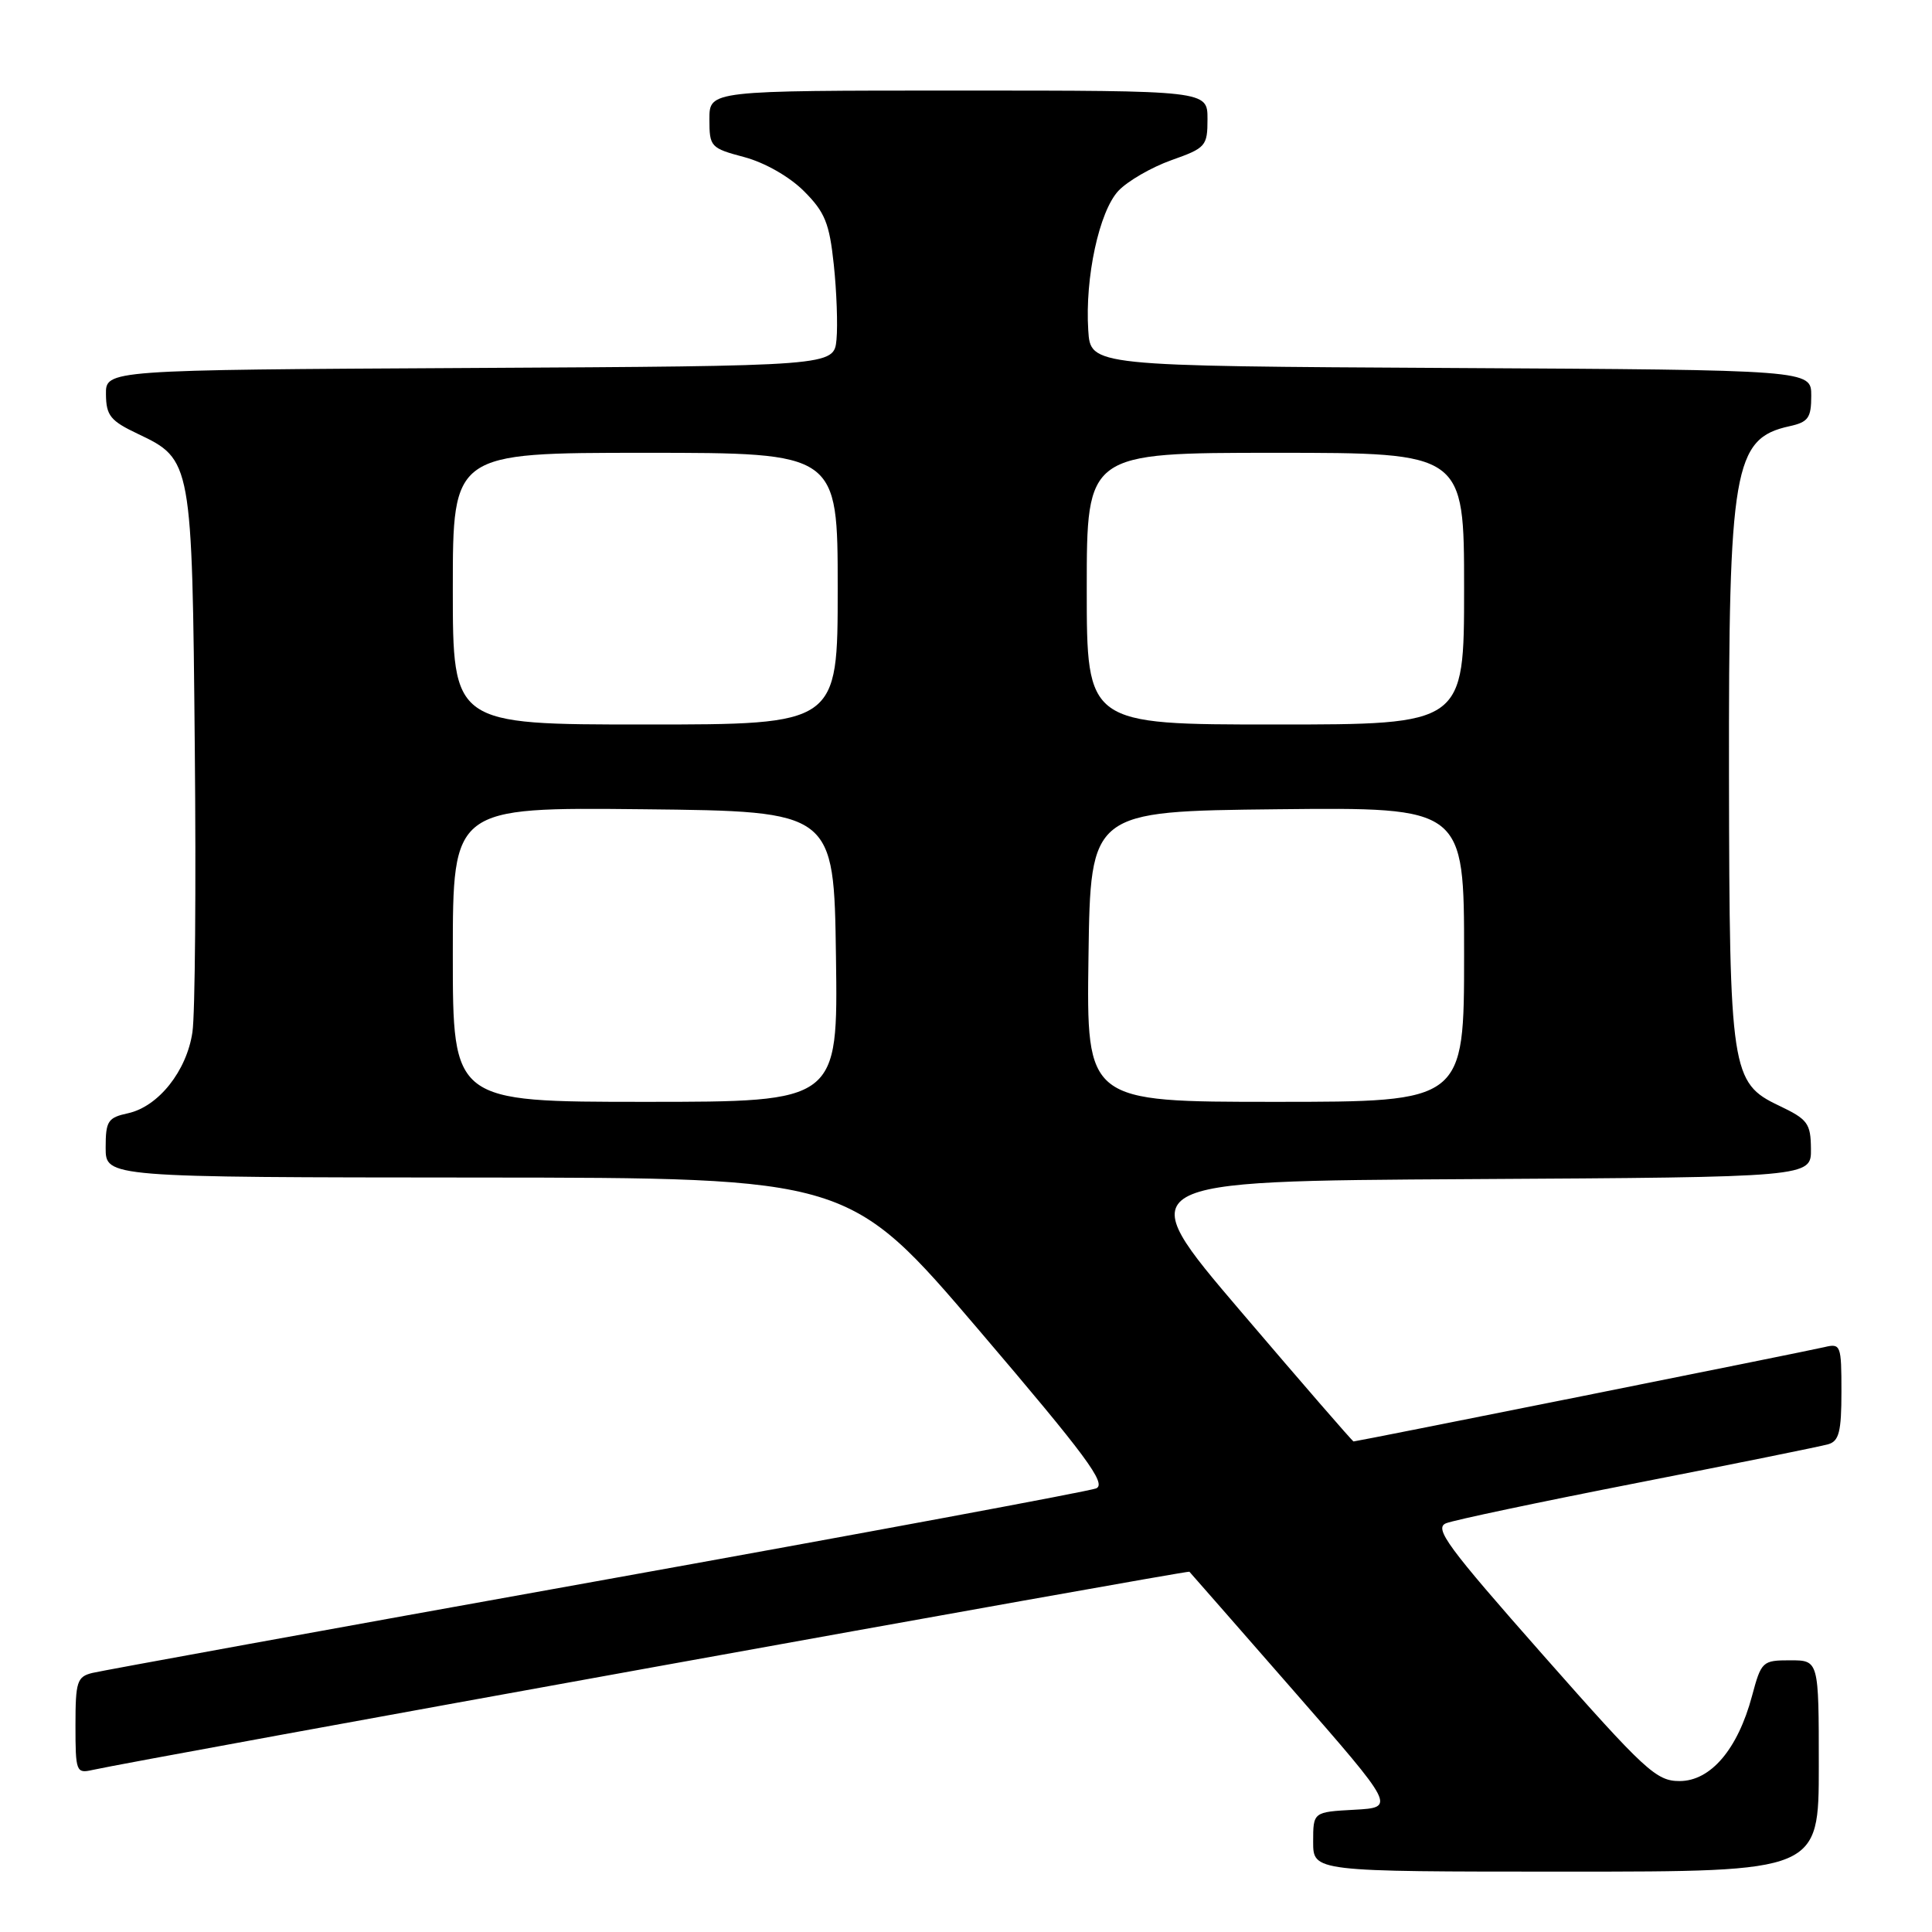 <?xml version="1.0" encoding="UTF-8" standalone="no"?>
<!DOCTYPE svg PUBLIC "-//W3C//DTD SVG 1.1//EN" "http://www.w3.org/Graphics/SVG/1.1/DTD/svg11.dtd" >
<svg xmlns="http://www.w3.org/2000/svg" xmlns:xlink="http://www.w3.org/1999/xlink" version="1.1" viewBox="0 0 256 256">
 <g >
 <path fill="currentColor"
d=" M 241.00 234.00 C 241.00 220.00 241.00 220.00 237.21 220.00 C 233.53 220.00 233.38 220.14 232.15 224.73 C 230.26 231.79 226.67 236.00 222.55 236.00 C 219.47 236.00 218.00 234.65 204.46 219.30 C 191.77 204.92 189.99 202.50 191.61 201.84 C 192.65 201.42 204.07 199.01 217.00 196.48 C 229.93 193.95 241.29 191.65 242.25 191.37 C 243.68 190.96 244.00 189.70 244.00 184.41 C 244.00 178.23 243.91 177.98 241.75 178.50 C 239.45 179.05 179.79 191.00 179.35 191.00 C 179.22 191.00 172.49 183.24 164.40 173.75 C 149.69 156.50 149.69 156.50 194.85 156.24 C 240.00 155.98 240.00 155.98 239.96 152.24 C 239.93 148.84 239.54 148.32 235.72 146.50 C 229.40 143.50 229.16 141.95 229.10 103.00 C 229.04 62.06 229.72 58.10 237.10 56.48 C 239.61 55.93 240.00 55.38 240.00 52.43 C 240.00 49.02 240.00 49.02 192.25 48.76 C 144.50 48.50 144.50 48.50 144.20 43.77 C 143.75 36.78 145.65 28.00 148.20 25.28 C 149.42 23.99 152.57 22.17 155.20 21.23 C 159.78 19.61 160.00 19.36 160.00 15.77 C 160.00 12.00 160.00 12.00 127.00 12.00 C 94.00 12.00 94.00 12.00 94.00 15.79 C 94.00 19.46 94.15 19.63 98.63 20.82 C 101.35 21.55 104.61 23.41 106.53 25.33 C 109.31 28.11 109.90 29.57 110.48 35.05 C 110.86 38.60 111.02 43.08 110.84 45.00 C 110.50 48.50 110.50 48.50 62.25 48.76 C 14.00 49.02 14.00 49.02 14.04 52.26 C 14.07 55.07 14.63 55.77 18.29 57.50 C 25.41 60.88 25.46 61.14 25.81 99.00 C 25.99 117.43 25.85 134.41 25.50 136.75 C 24.75 141.90 21.00 146.62 16.97 147.51 C 14.29 148.09 14.00 148.54 14.00 152.08 C 14.00 156.00 14.00 156.00 63.25 156.03 C 112.50 156.06 112.50 156.06 129.74 176.28 C 143.93 192.92 146.68 196.63 145.24 197.22 C 144.28 197.61 114.48 203.15 79.00 209.53 C 43.52 215.90 13.49 221.37 12.25 221.67 C 10.21 222.17 10.00 222.81 10.00 228.63 C 10.00 234.76 10.10 235.02 12.25 234.53 C 17.84 233.27 157.38 208.05 157.60 208.26 C 157.73 208.39 163.93 215.48 171.38 224.00 C 184.92 239.50 184.92 239.50 179.46 239.80 C 174.00 240.10 174.00 240.10 174.00 244.05 C 174.00 248.00 174.00 248.00 207.50 248.00 C 241.00 248.00 241.00 248.00 241.00 234.00 Z  M 60.00 126.48 C 60.00 106.97 60.00 106.97 85.25 107.23 C 110.50 107.50 110.50 107.50 110.77 126.75 C 111.04 146.00 111.04 146.00 85.52 146.00 C 60.00 146.00 60.00 146.00 60.00 126.48 Z  M 144.23 126.75 C 144.50 107.50 144.50 107.50 169.25 107.23 C 194.00 106.97 194.00 106.97 194.00 126.48 C 194.00 146.00 194.00 146.00 168.98 146.00 C 143.96 146.00 143.96 146.00 144.23 126.75 Z  M 60.00 78.00 C 60.00 60.00 60.00 60.00 85.50 60.00 C 111.00 60.00 111.00 60.00 111.00 78.00 C 111.00 96.00 111.00 96.00 85.50 96.00 C 60.00 96.00 60.00 96.00 60.00 78.00 Z  M 144.00 78.00 C 144.00 60.00 144.00 60.00 169.00 60.00 C 194.00 60.00 194.00 60.00 194.00 78.00 C 194.00 96.00 194.00 96.00 169.00 96.00 C 144.00 96.00 144.00 96.00 144.00 78.00 Z "/>
</g>
</svg>